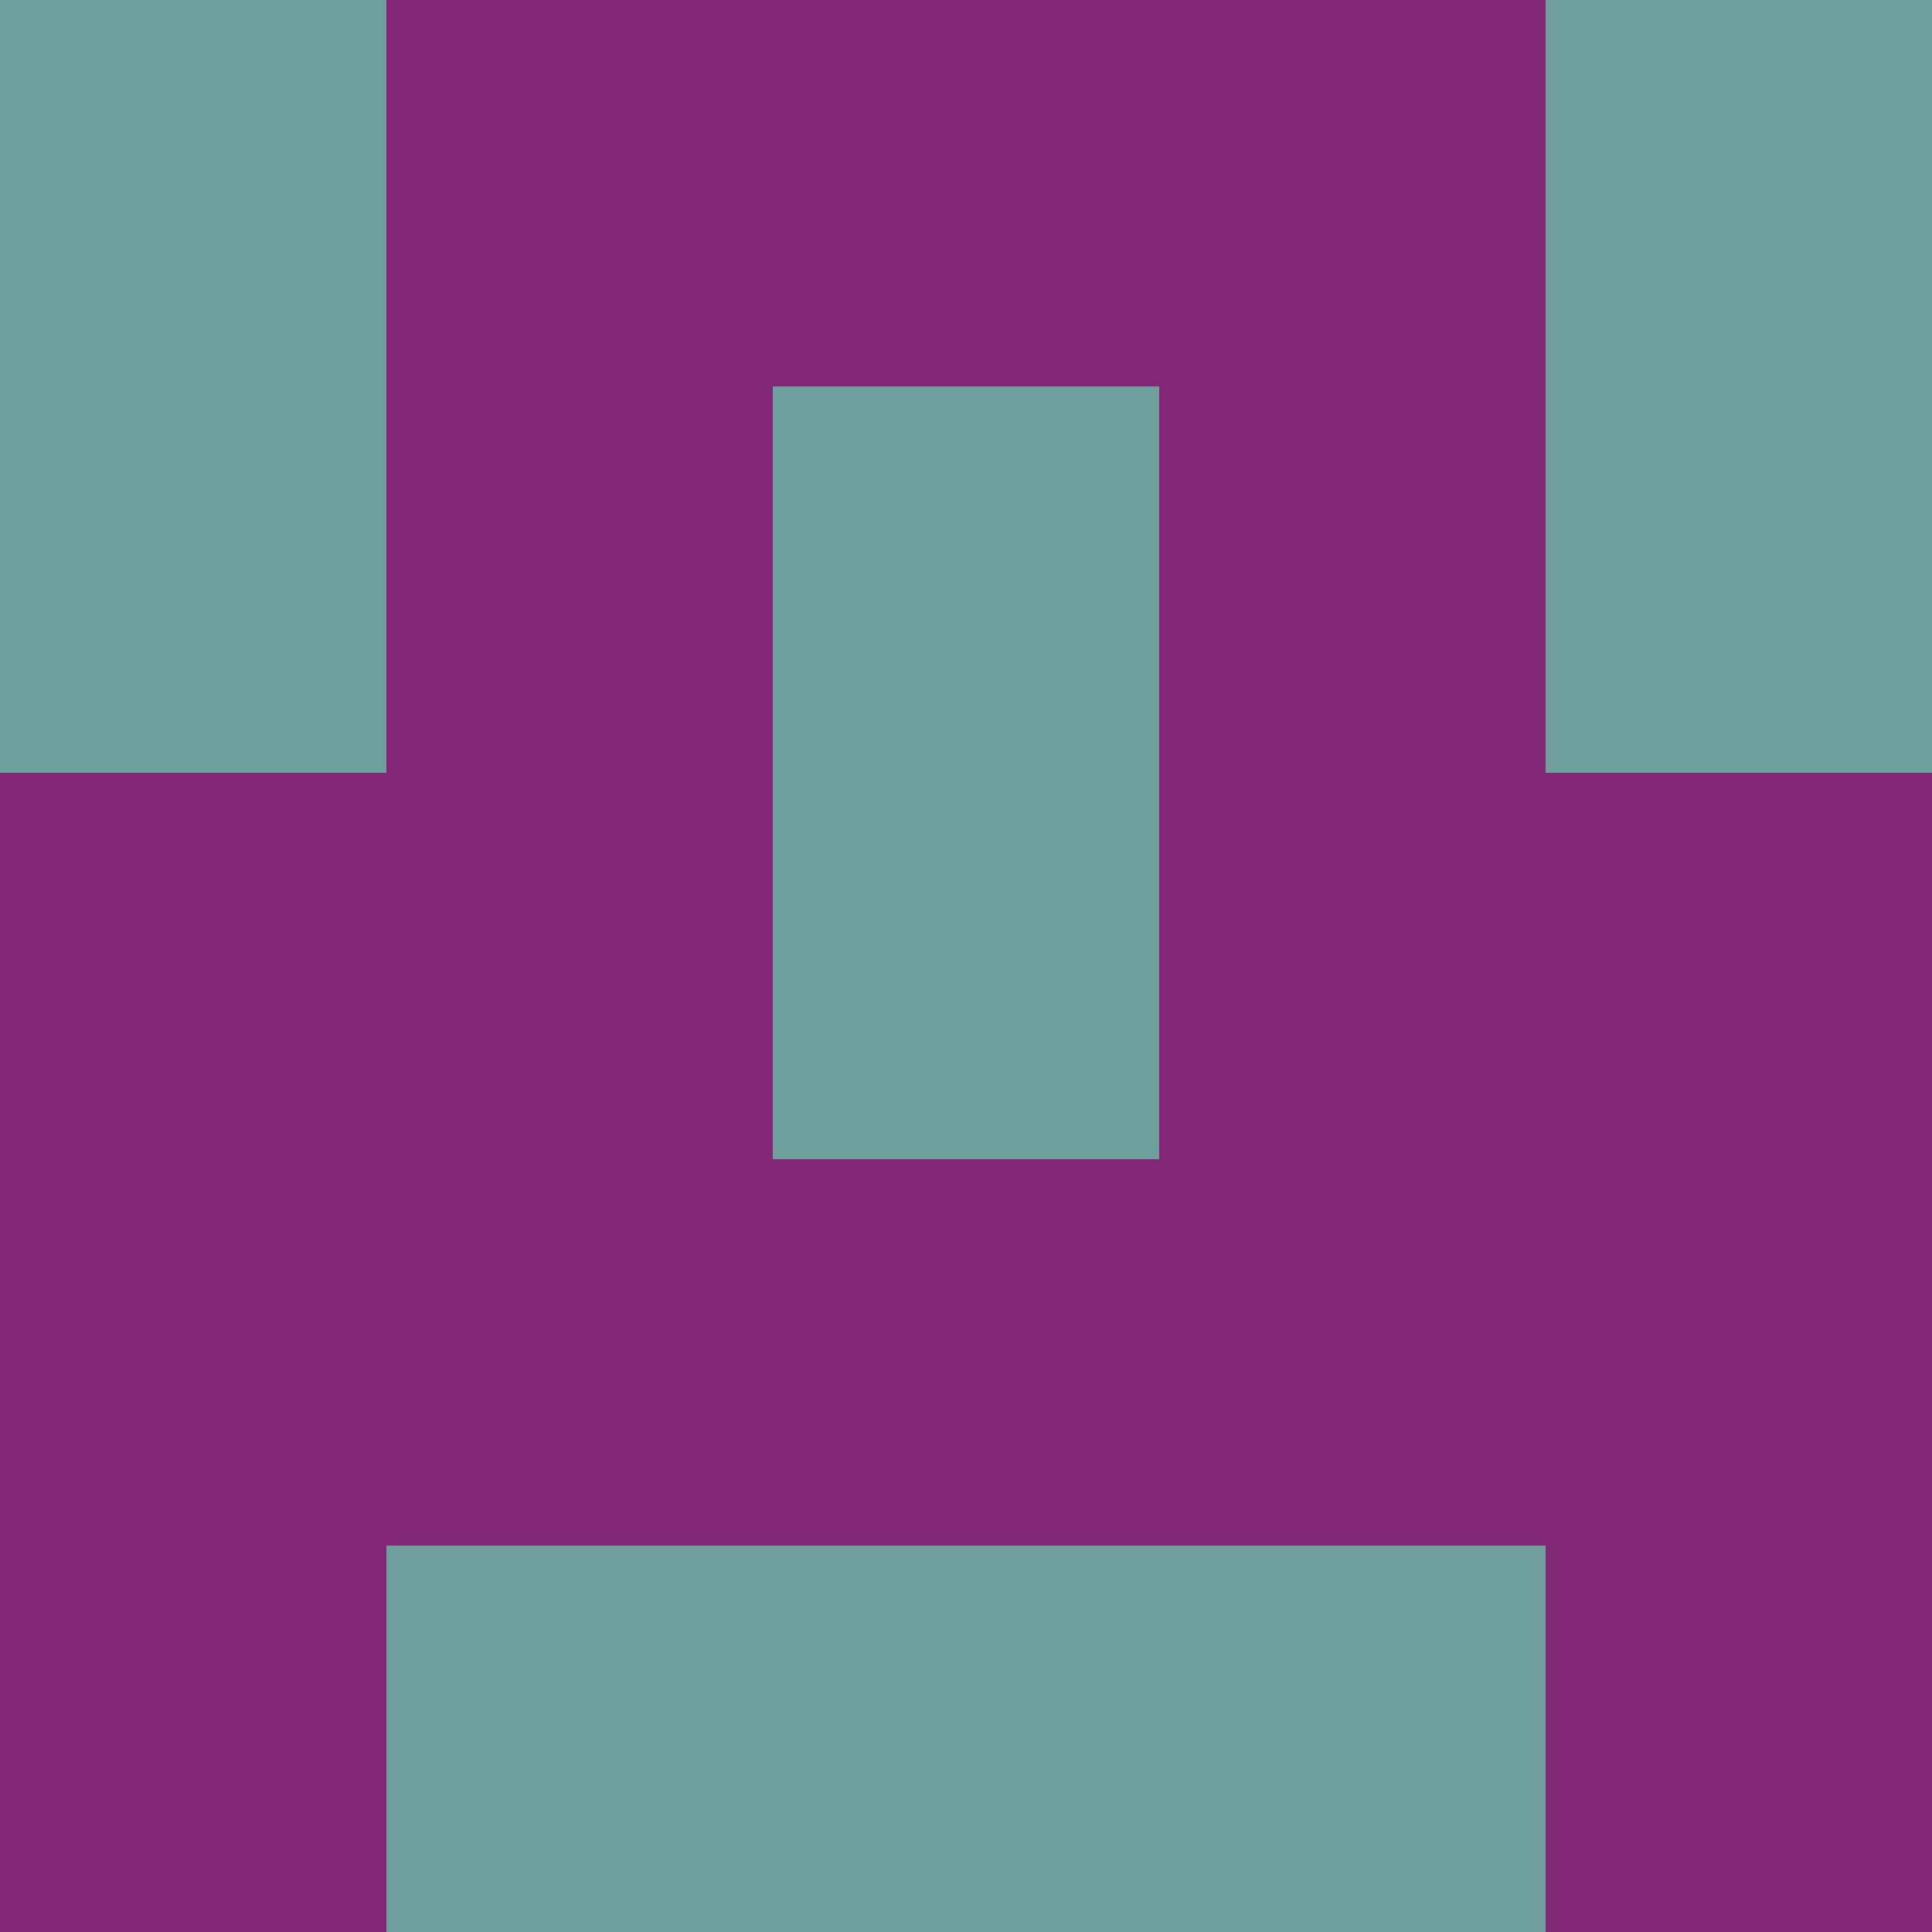 <?xml version="1.0" encoding="utf-8"?>
<!DOCTYPE svg PUBLIC "-//W3C//DTD SVG 20010904//EN"
        "http://www.w3.org/TR/2001/REC-SVG-20010904/DTD/svg10.dtd">
<svg viewBox="0 0 5 5" height="100" width="100" xml:lang="fr"
     xmlns="http://www.w3.org/2000/svg"
     xmlns:xlink="http://www.w3.org/1999/xlink">
            <rect x="0" y="0" height="1" width="1" fill="#6E9F9D"/>
        <rect x="4" y="0" height="1" width="1" fill="#6E9F9D"/>
        <rect x="1" y="0" height="1" width="1" fill="#822775"/>
        <rect x="3" y="0" height="1" width="1" fill="#822775"/>
        <rect x="2" y="0" height="1" width="1" fill="#822775"/>
                <rect x="0" y="1" height="1" width="1" fill="#6E9F9D"/>
        <rect x="4" y="1" height="1" width="1" fill="#6E9F9D"/>
        <rect x="1" y="1" height="1" width="1" fill="#822775"/>
        <rect x="3" y="1" height="1" width="1" fill="#822775"/>
        <rect x="2" y="1" height="1" width="1" fill="#6E9F9D"/>
                <rect x="0" y="2" height="1" width="1" fill="#822775"/>
        <rect x="4" y="2" height="1" width="1" fill="#822775"/>
        <rect x="1" y="2" height="1" width="1" fill="#822775"/>
        <rect x="3" y="2" height="1" width="1" fill="#822775"/>
        <rect x="2" y="2" height="1" width="1" fill="#6E9F9D"/>
                <rect x="0" y="3" height="1" width="1" fill="#822775"/>
        <rect x="4" y="3" height="1" width="1" fill="#822775"/>
        <rect x="1" y="3" height="1" width="1" fill="#822775"/>
        <rect x="3" y="3" height="1" width="1" fill="#822775"/>
        <rect x="2" y="3" height="1" width="1" fill="#822775"/>
                <rect x="0" y="4" height="1" width="1" fill="#822775"/>
        <rect x="4" y="4" height="1" width="1" fill="#822775"/>
        <rect x="1" y="4" height="1" width="1" fill="#6E9F9D"/>
        <rect x="3" y="4" height="1" width="1" fill="#6E9F9D"/>
        <rect x="2" y="4" height="1" width="1" fill="#6E9F9D"/>
        </svg>